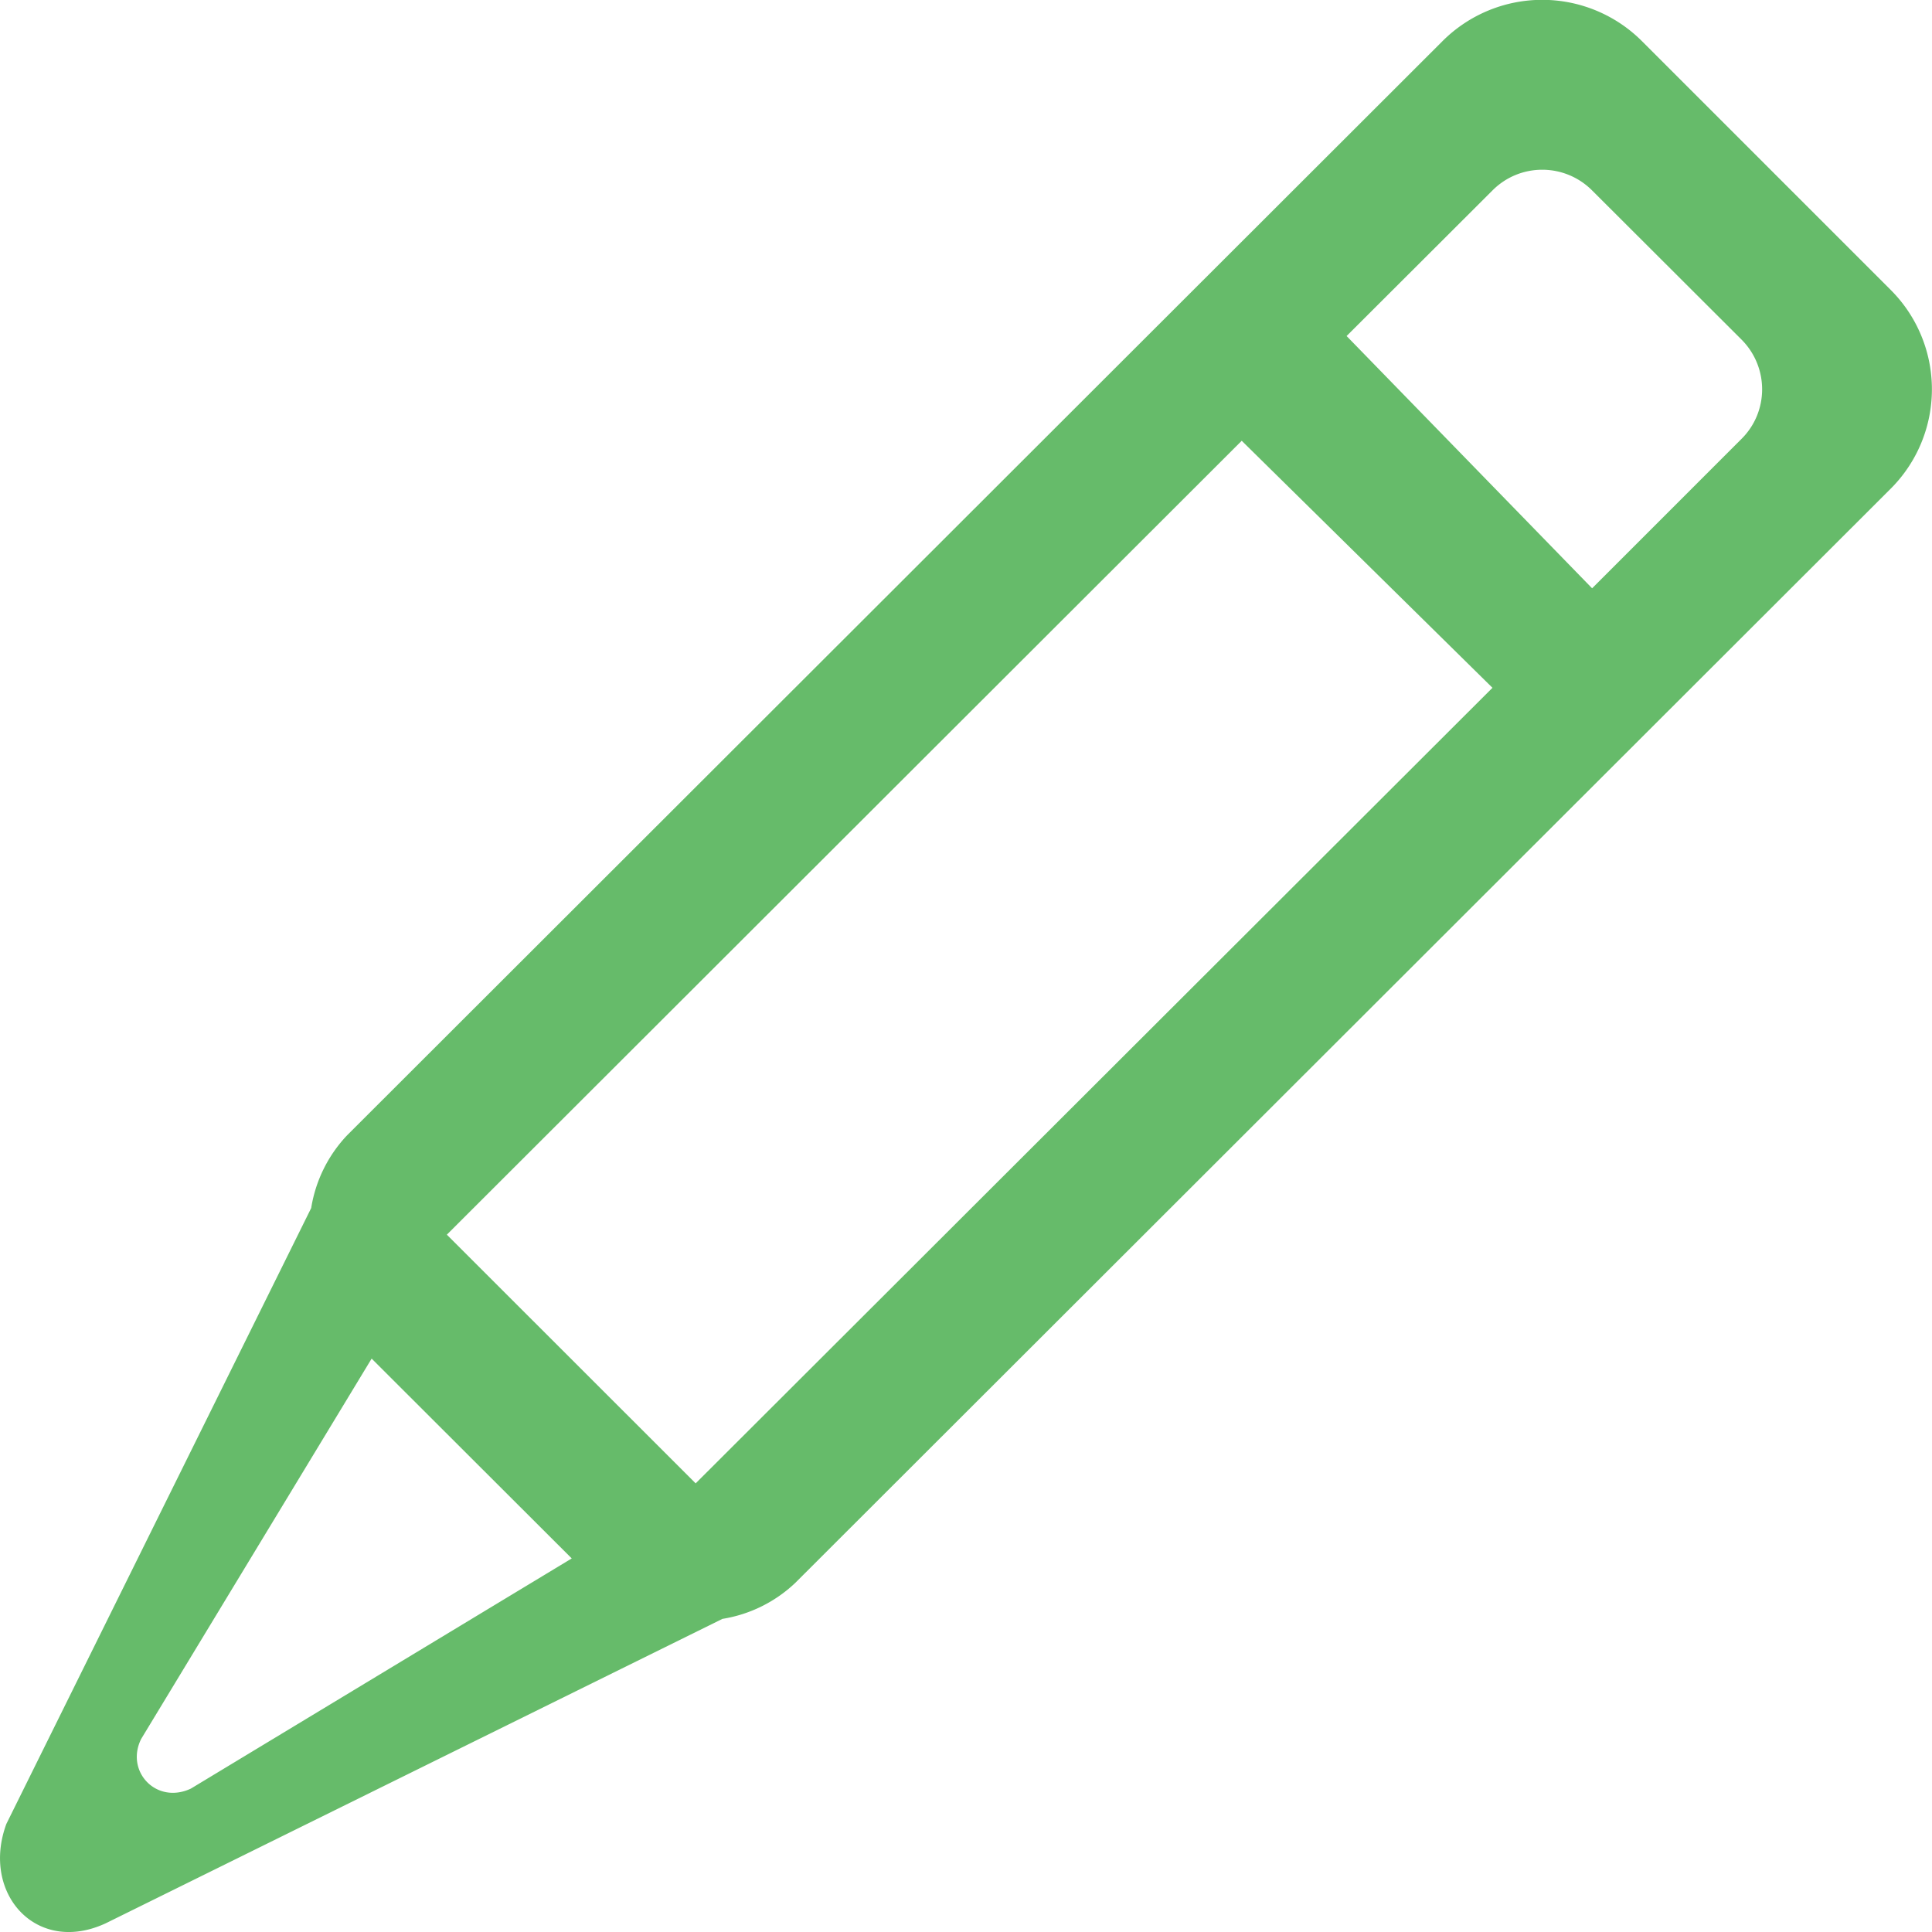 <svg xmlns="http://www.w3.org/2000/svg" width="14" height="14" viewBox="0 0 14 14">
    <path fill="#66bb6a" fill-rule="evenodd" d="M4.143 11.293l-2.76 1.668c-.25.117-.477-.125-.36-.36l1.67-2.756 1.45 1.448zm4.855-8.099l1.817 1.79-5.774 5.765-1.803-1.802 5.76-5.753zm1.817-1.814c.199-.2.522-.2.722 0l1.082 1.08c.2.2.2.523 0 .721l-1.082 1.082-1.779-1.828 1.057-1.055zm-8.56 7.374L.046 13.217c-.185.503.217.953.72.72l4.469-2.206a.995.995 0 0 0 .528-.261l7.938-7.929a1.018 1.018 0 0 0 0-1.44L11.897.297a1.022 1.022 0 0 0-1.443 0L2.516 8.226a.995.995 0 0 0-.261.528z"/>
</svg>
